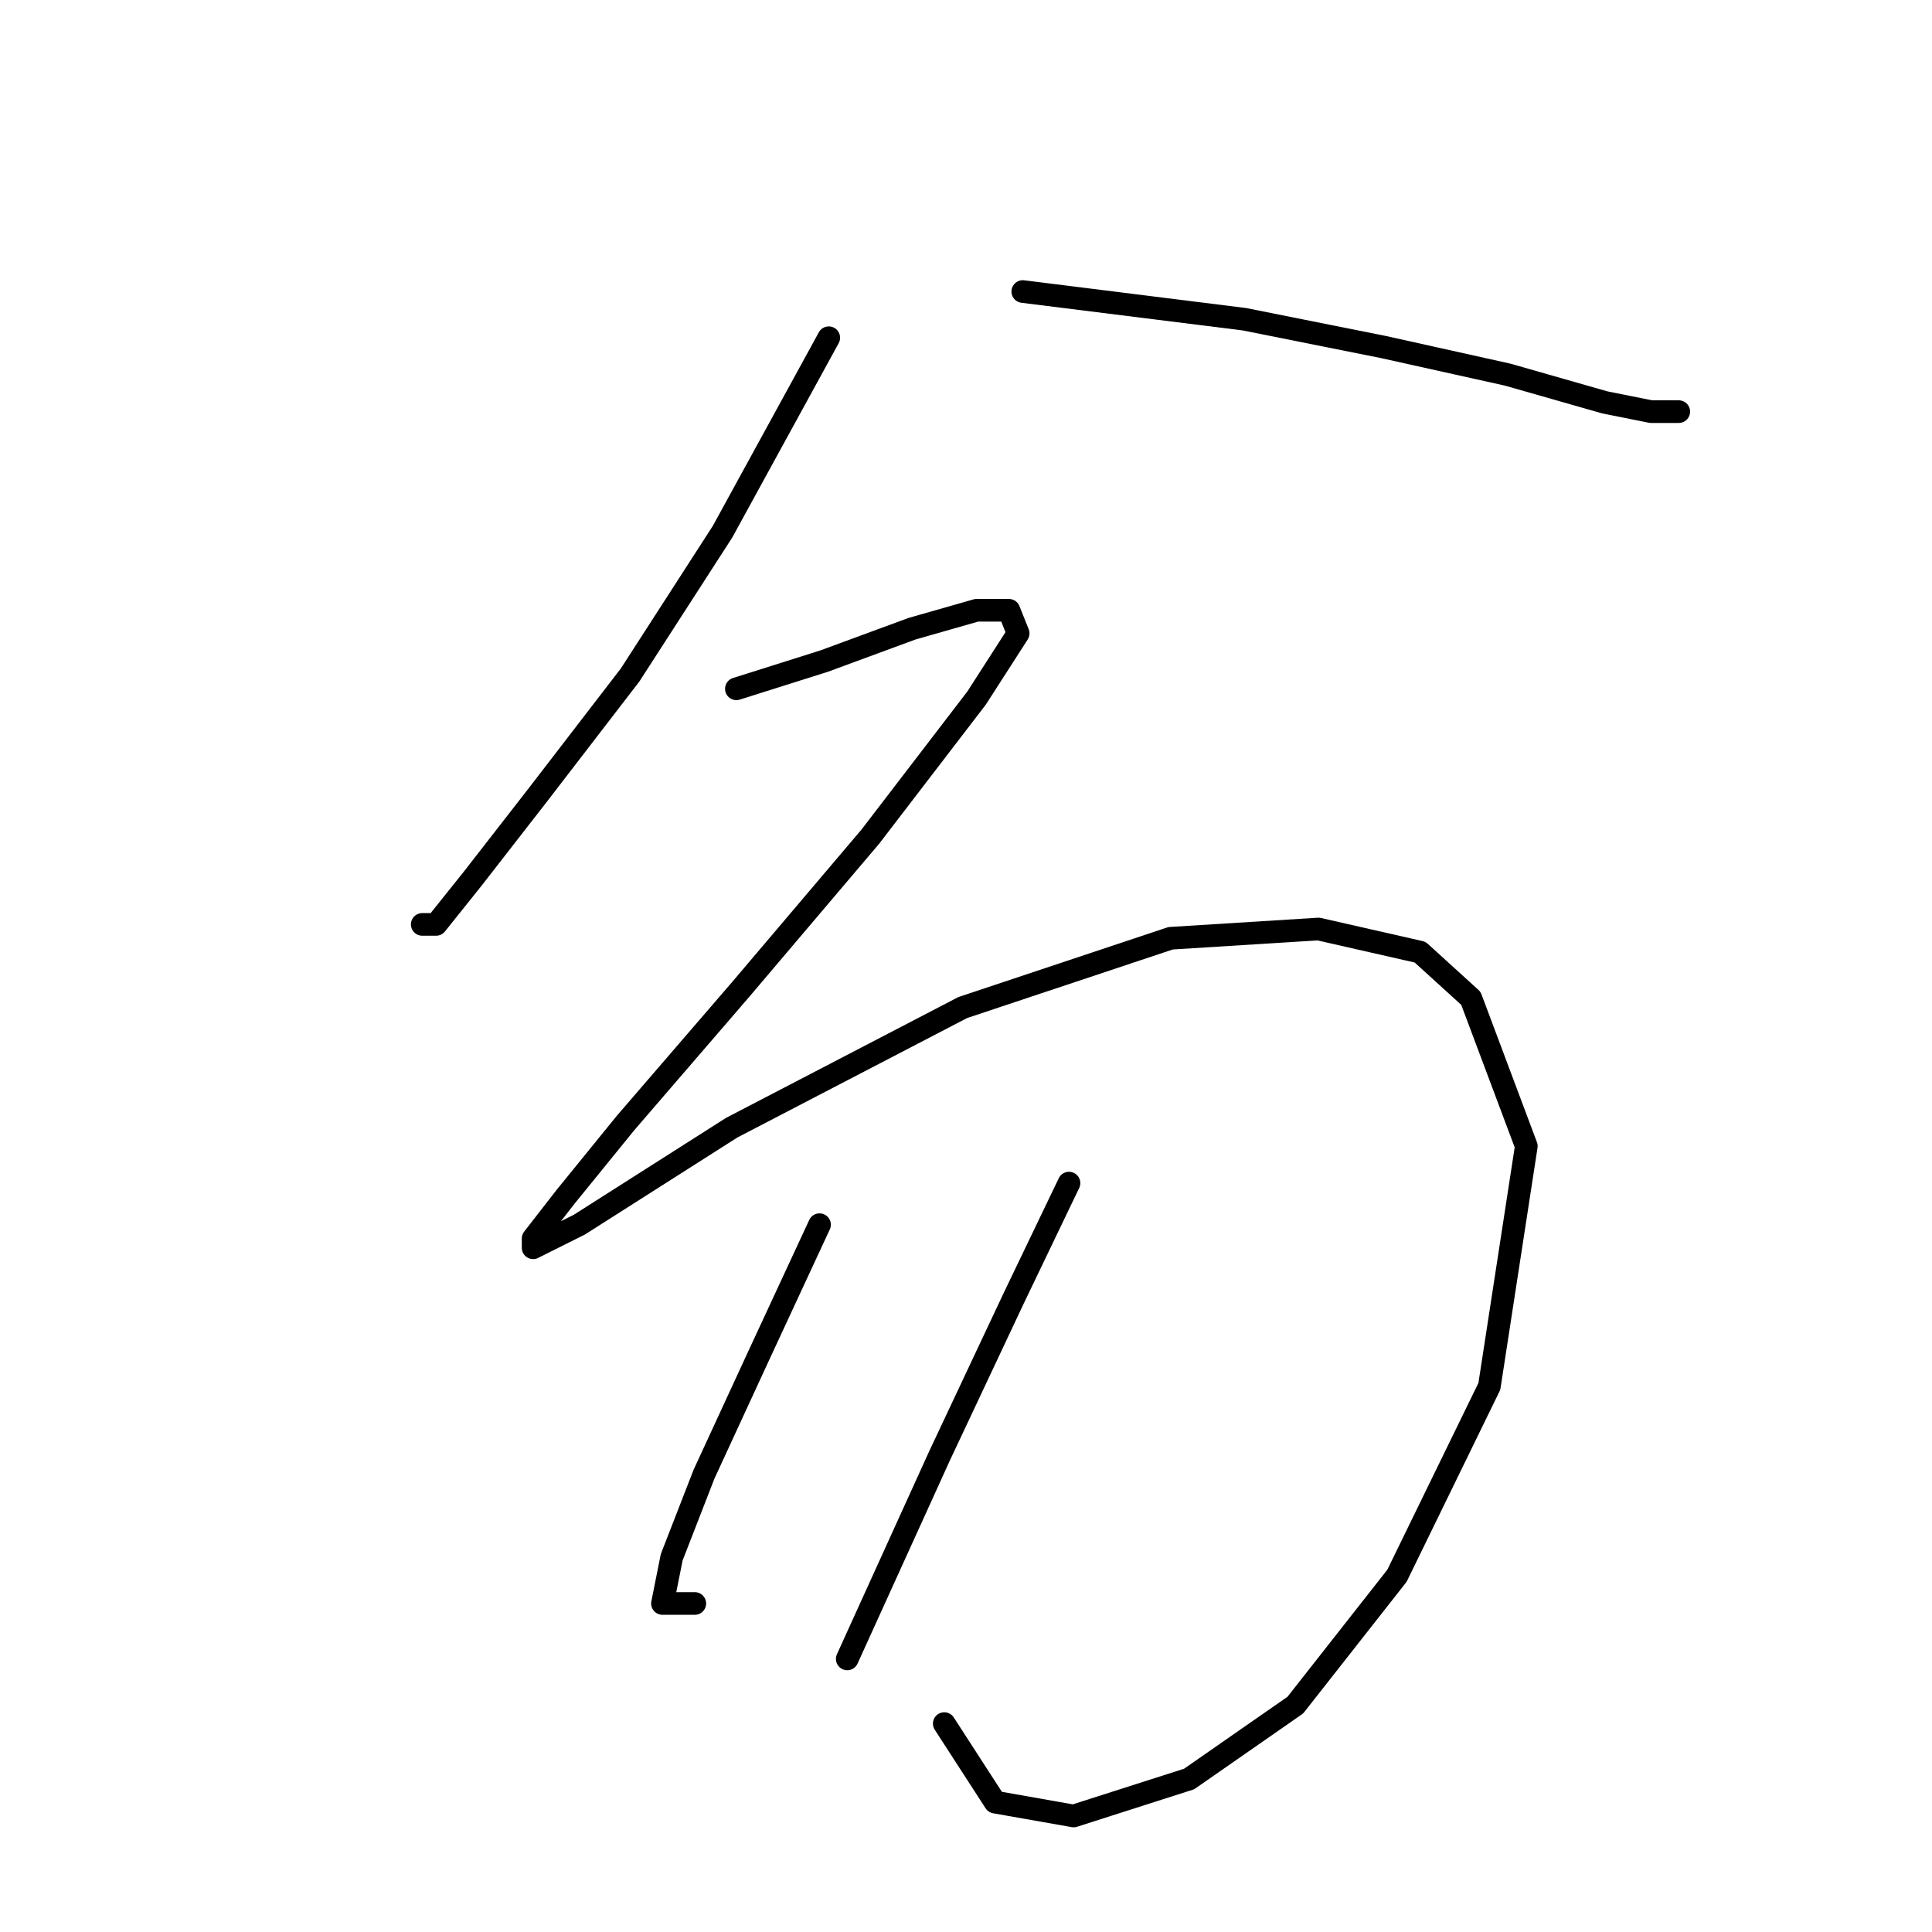 <?xml version="1.0" standalone="no"?>
    <svg width="256" height="256" xmlns="http://www.w3.org/2000/svg" version="1.1">
    <polyline stroke="black" stroke-width="3" stroke-linecap="round" fill="transparent" stroke-linejoin="round" points="109.816 44.75 95.737 70.459 83.495 89.434 71.253 105.349 62.683 116.367 57.786 122.488 55.95 122.488 55.95 122.488 " />
        <polyline stroke="black" stroke-width="3" stroke-linecap="round" fill="transparent" stroke-linejoin="round" points="135.524 38.629 164.906 42.302 183.269 45.974 199.796 49.647 212.651 53.32 218.772 54.544 222.445 54.544 222.445 54.544 " />
        <polyline stroke="black" stroke-width="3" stroke-linecap="round" fill="transparent" stroke-linejoin="round" points="97.573 91.271 109.204 87.598 120.834 83.313 129.403 80.865 133.688 80.865 134.912 83.925 129.403 92.495 115.325 110.858 98.186 131.058 82.883 148.809 74.925 158.603 70.64 164.112 70.64 165.336 76.762 162.276 96.961 149.421 127.567 133.506 155.112 124.325 174.7 123.1 188.166 126.161 194.899 132.282 202.245 151.87 197.348 183.7 185.106 208.796 171.639 225.936 157.561 235.729 142.258 240.626 131.852 238.79 125.119 228.384 125.119 228.384 " />
        <polyline stroke="black" stroke-width="3" stroke-linecap="round" fill="transparent" stroke-linejoin="round" points="108.591 162.276 100.634 179.415 93.289 195.33 89.004 206.348 87.78 212.469 92.064 212.469 92.064 212.469 " />
        <polyline stroke="black" stroke-width="3" stroke-linecap="round" fill="transparent" stroke-linejoin="round" points="141.646 156.767 134.3 172.07 124.506 192.881 112.264 219.814 112.264 219.814 " />
        </svg>